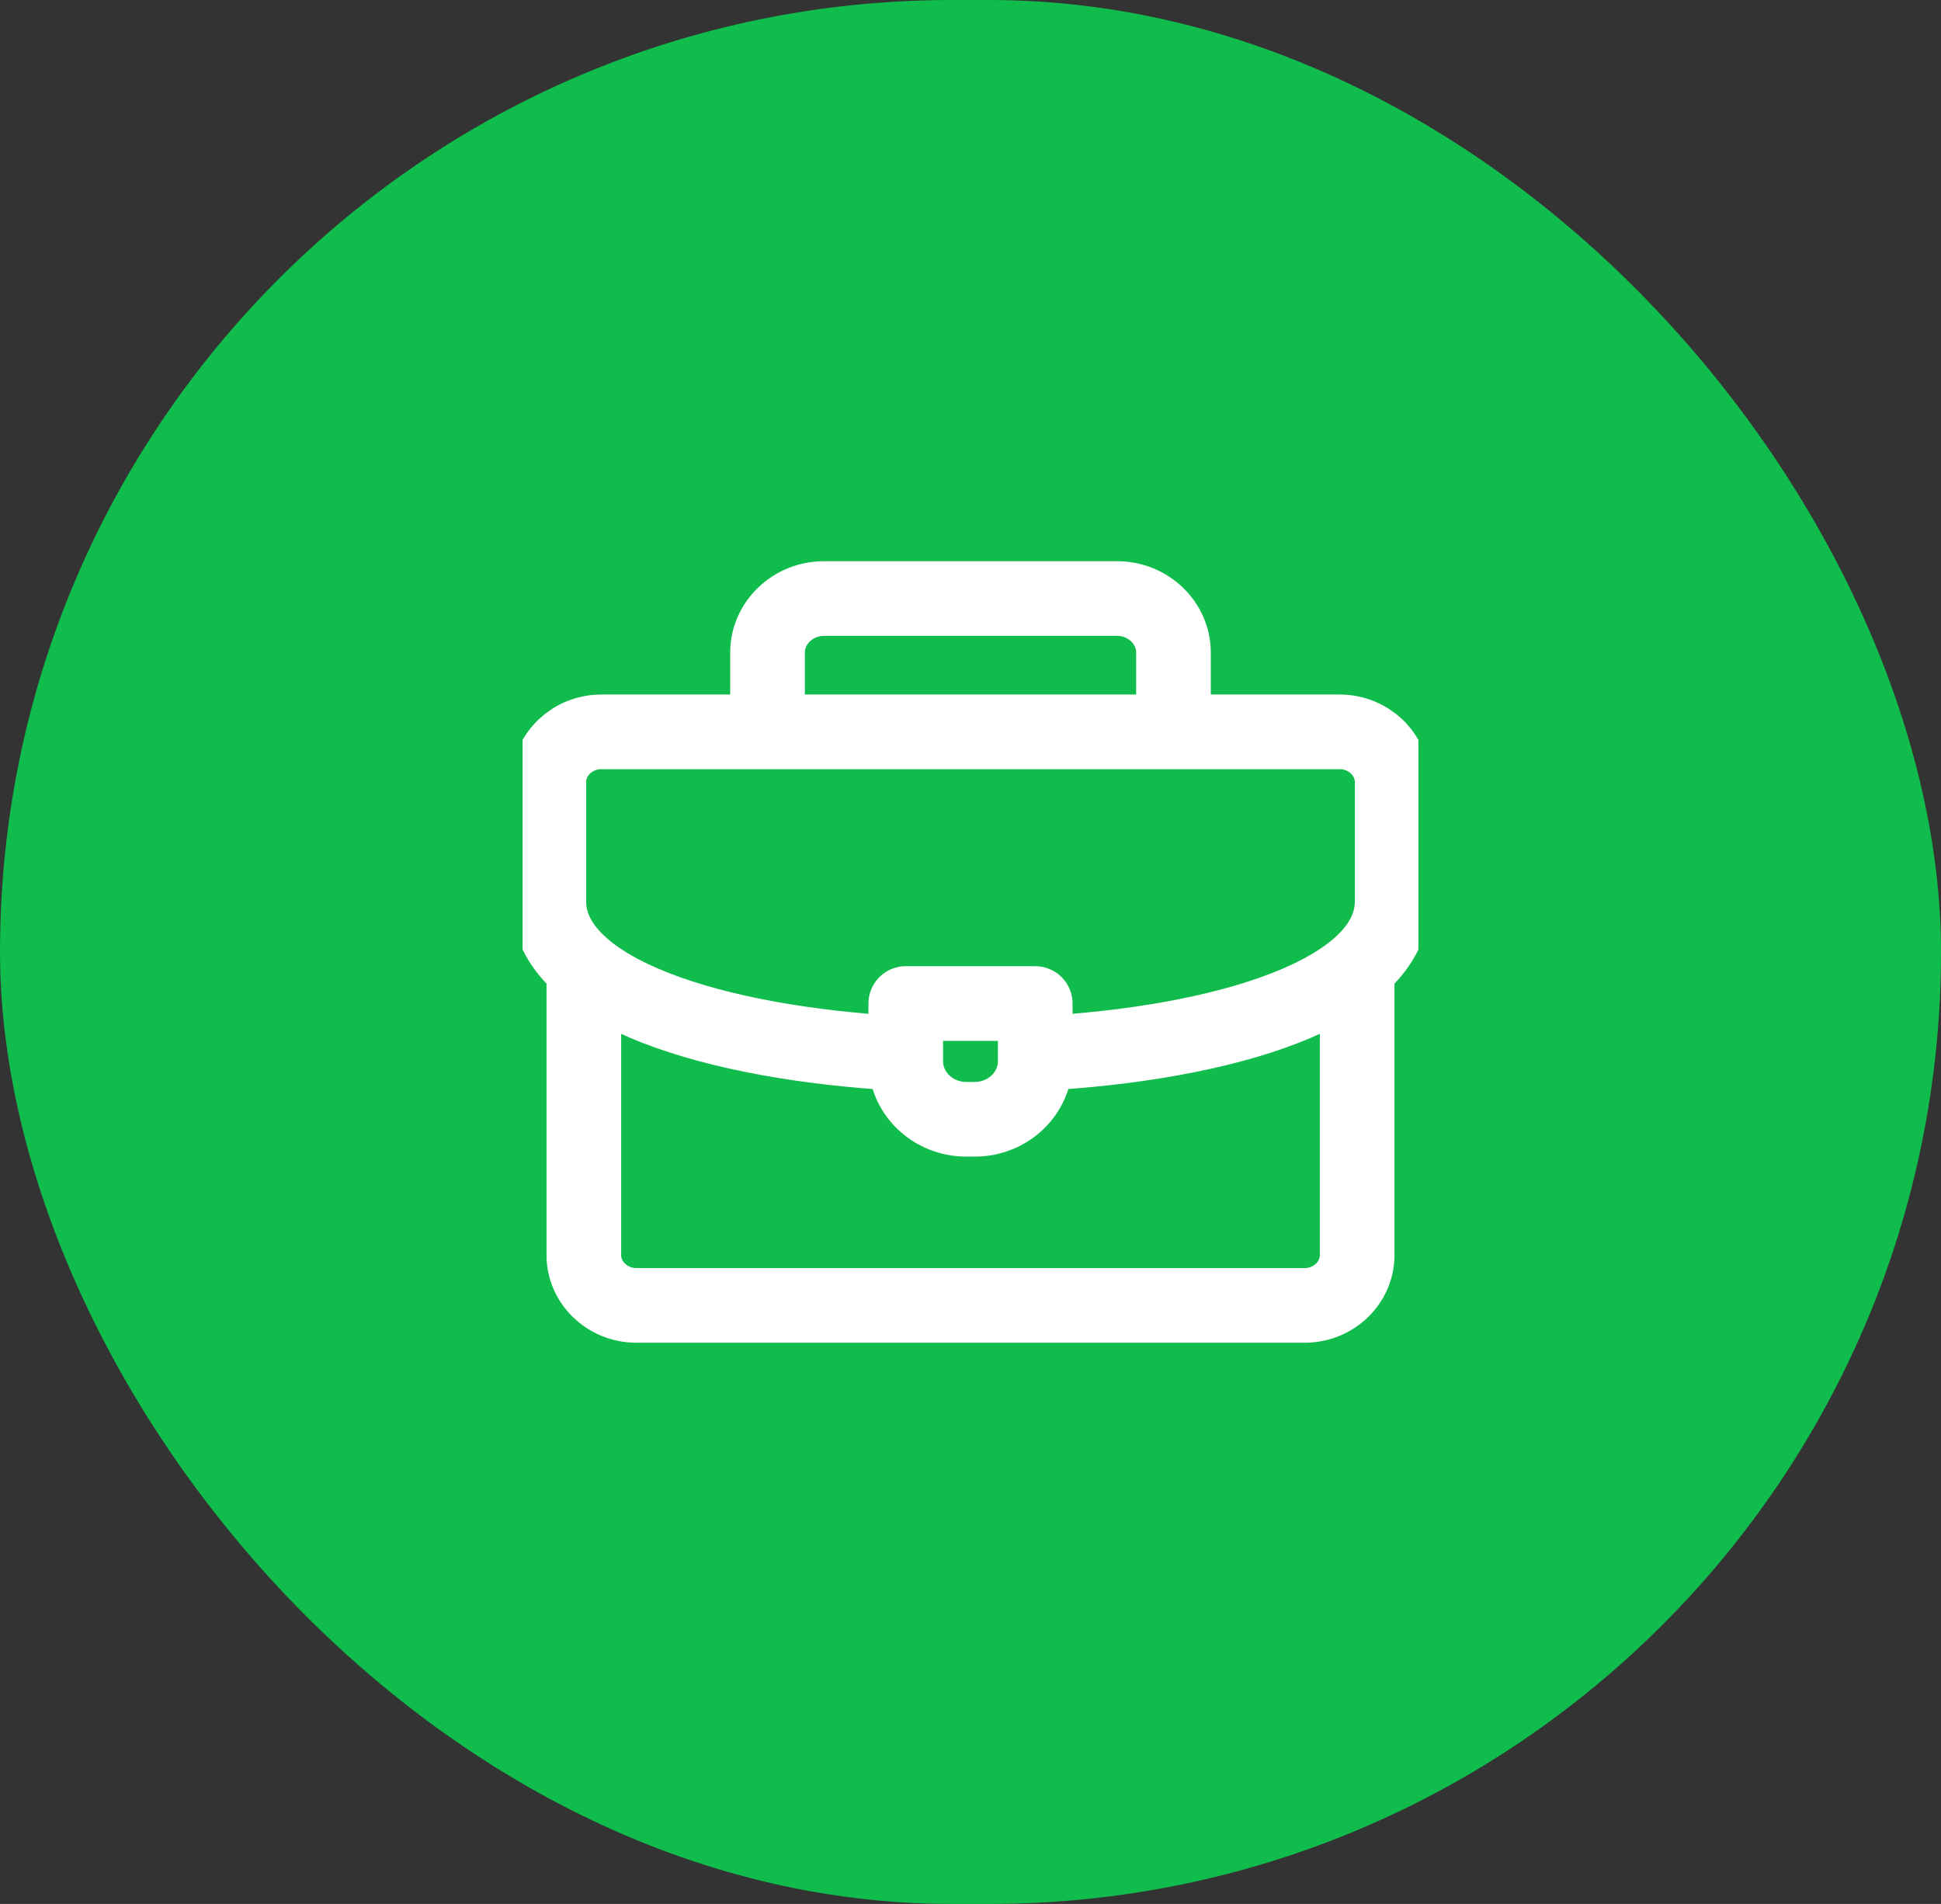 <svg width="52" height="51" viewBox="0 0 52 51" fill="none" xmlns="http://www.w3.org/2000/svg">
<rect x="0" y="0" width="52" height="51" fill="#333333" stroke="none"/>
<rect width="52" height="51" rx="25.5" fill="#10BC4C"/>
<g clip-path="url(#clip0_8_915)">
<path d="M20.562 19.48V17.48C20.562 16.684 21.242 16.033 22.073 16.033H29.927C30.758 16.033 31.438 16.684 31.438 17.48V19.48" stroke="white" stroke-width="2" stroke-miterlimit="22.926" stroke-linecap="round" stroke-linejoin="round"/>
<path d="M36.359 25.949V33.62C36.359 34.361 35.726 34.967 34.953 34.967H17.047C16.274 34.967 15.641 34.361 15.641 33.62V25.994" stroke="white" stroke-width="2" stroke-miterlimit="22.926" stroke-linecap="round" stroke-linejoin="round"/>
<path d="M24.125 28.218C19.166 27.946 14.703 26.587 14.703 24.141V20.952C14.703 20.209 15.335 19.604 16.109 19.604H35.891C36.665 19.604 37.297 20.209 37.297 20.952V24.141C37.297 26.602 32.778 27.963 27.781 28.223" stroke="white" stroke-width="2" stroke-miterlimit="22.926" stroke-linecap="round" stroke-linejoin="round"/>
<path fill-rule="evenodd" clip-rule="evenodd" d="M24.266 26.881H27.734V28.431C27.734 29.284 27.007 29.981 26.117 29.981H25.883C24.993 29.981 24.266 29.284 24.266 28.431V26.881Z" stroke="white" stroke-width="2" stroke-miterlimit="22.926" stroke-linecap="round" stroke-linejoin="round"/>
</g>
<defs>
<clipPath id="clip0_8_915">
<rect width="24" height="23" fill="white" transform="translate(14 14)"/>
</clipPath>
</defs>
</svg>
